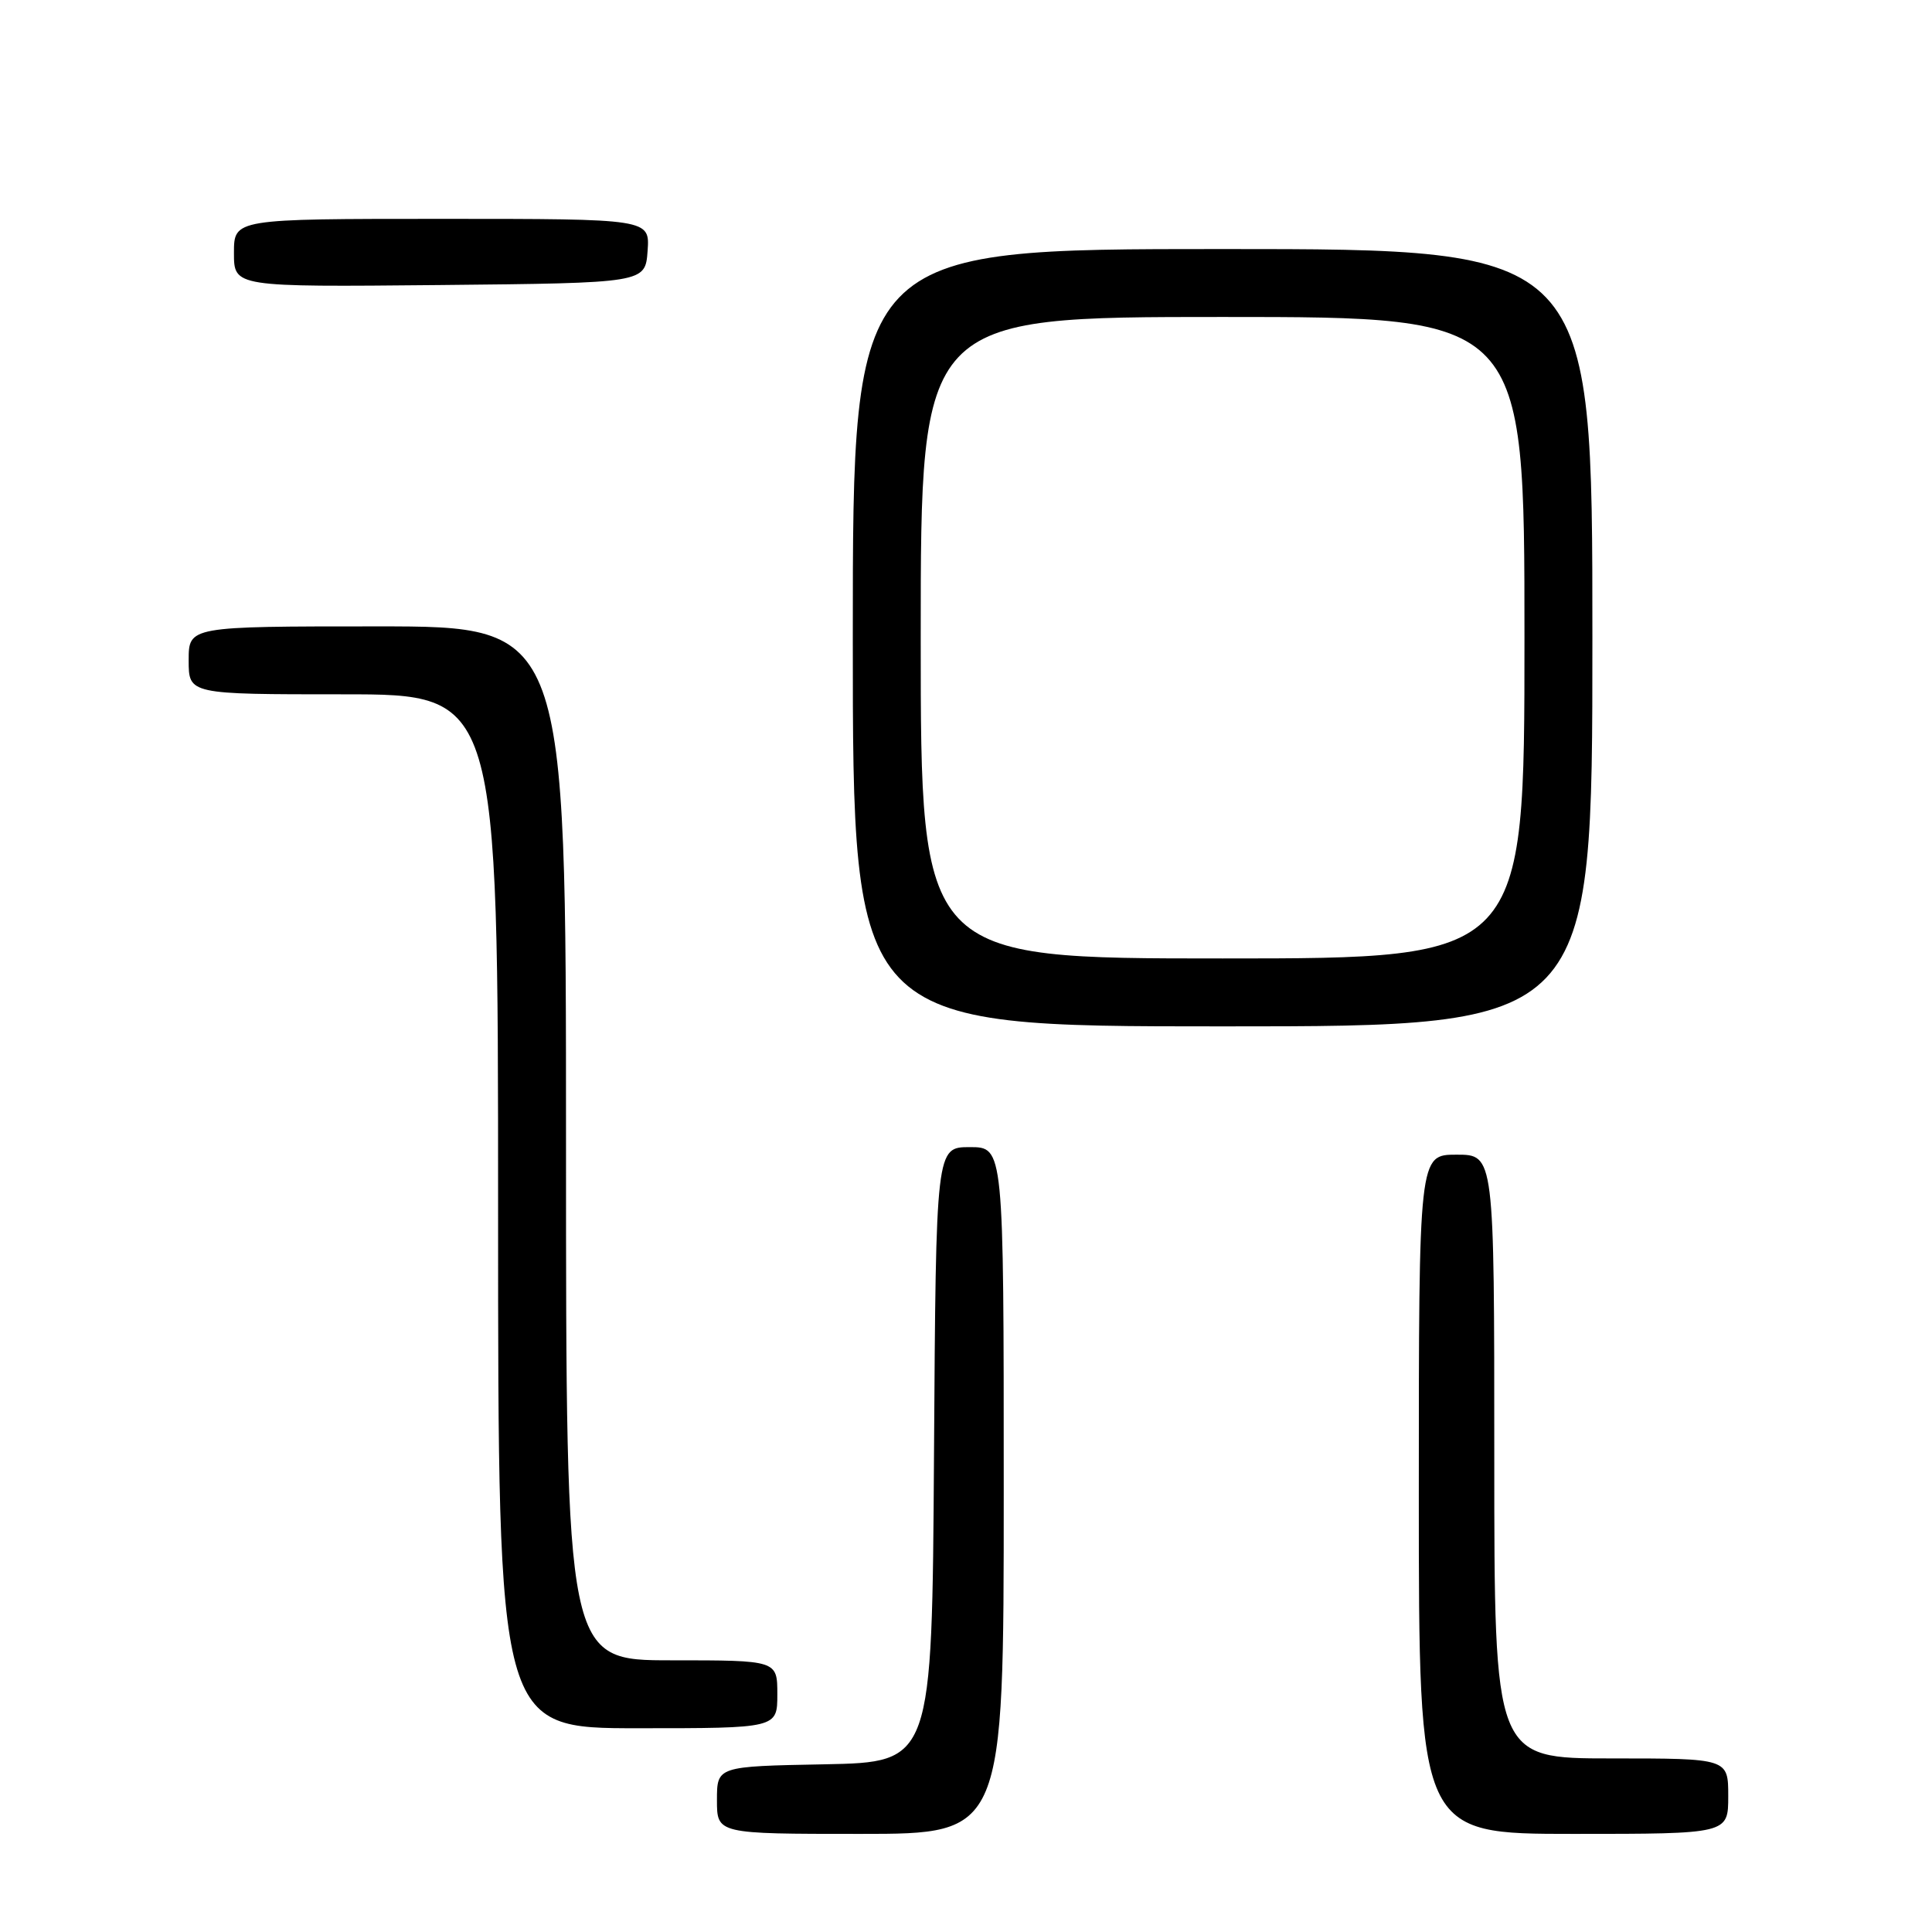 <?xml version="1.0" encoding="UTF-8" standalone="no"?>
<!DOCTYPE svg PUBLIC "-//W3C//DTD SVG 1.1//EN" "http://www.w3.org/Graphics/SVG/1.1/DTD/svg11.dtd" >
<svg xmlns="http://www.w3.org/2000/svg" xmlns:xlink="http://www.w3.org/1999/xlink" version="1.1" viewBox="0 0 256 256">
 <g >
 <path fill="currentColor"
d=" M 133.00 197.50 C 133.00 152.00 133.00 152.00 128.51 152.00 C 124.02 152.00 124.02 152.00 123.76 192.75 C 123.50 233.50 123.50 233.50 109.25 233.78 C 95.00 234.05 95.00 234.05 95.00 238.53 C 95.00 243.00 95.00 243.00 114.00 243.00 C 133.00 243.00 133.00 243.00 133.00 197.50 Z  M 229.00 238.00 C 229.00 233.00 229.00 233.00 213.50 233.00 C 198.00 233.00 198.00 233.00 198.00 193.00 C 198.00 153.00 198.00 153.00 193.00 153.00 C 188.00 153.00 188.00 153.00 188.00 198.00 C 188.00 243.00 188.00 243.00 208.50 243.00 C 229.00 243.00 229.00 243.00 229.00 238.00 Z  M 103.00 224.50 C 103.00 220.00 103.00 220.00 89.00 220.00 C 75.00 220.00 75.00 220.00 75.00 151.50 C 75.00 83.00 75.00 83.00 50.00 83.00 C 25.00 83.00 25.00 83.00 25.00 87.50 C 25.00 92.00 25.00 92.00 45.50 92.00 C 66.00 92.00 66.00 92.00 66.00 160.50 C 66.00 229.00 66.00 229.00 84.50 229.00 C 103.00 229.00 103.00 229.00 103.00 224.50 Z  M 211.00 84.50 C 211.00 33.00 211.00 33.00 162.00 33.00 C 113.00 33.00 113.00 33.00 113.00 84.50 C 113.00 136.00 113.00 136.00 162.00 136.00 C 211.00 136.00 211.00 136.00 211.00 84.50 Z  M 85.81 33.25 C 86.11 29.00 86.11 29.00 58.56 29.00 C 31.00 29.00 31.00 29.00 31.00 33.52 C 31.00 38.03 31.00 38.03 58.25 37.77 C 85.50 37.50 85.50 37.50 85.81 33.25 Z  M 122.00 84.50 C 122.00 42.00 122.00 42.00 162.00 42.00 C 202.00 42.00 202.00 42.00 202.00 84.50 C 202.00 127.00 202.00 127.00 162.00 127.00 C 122.00 127.00 122.00 127.00 122.00 84.50 Z "/>
</g>
</svg>